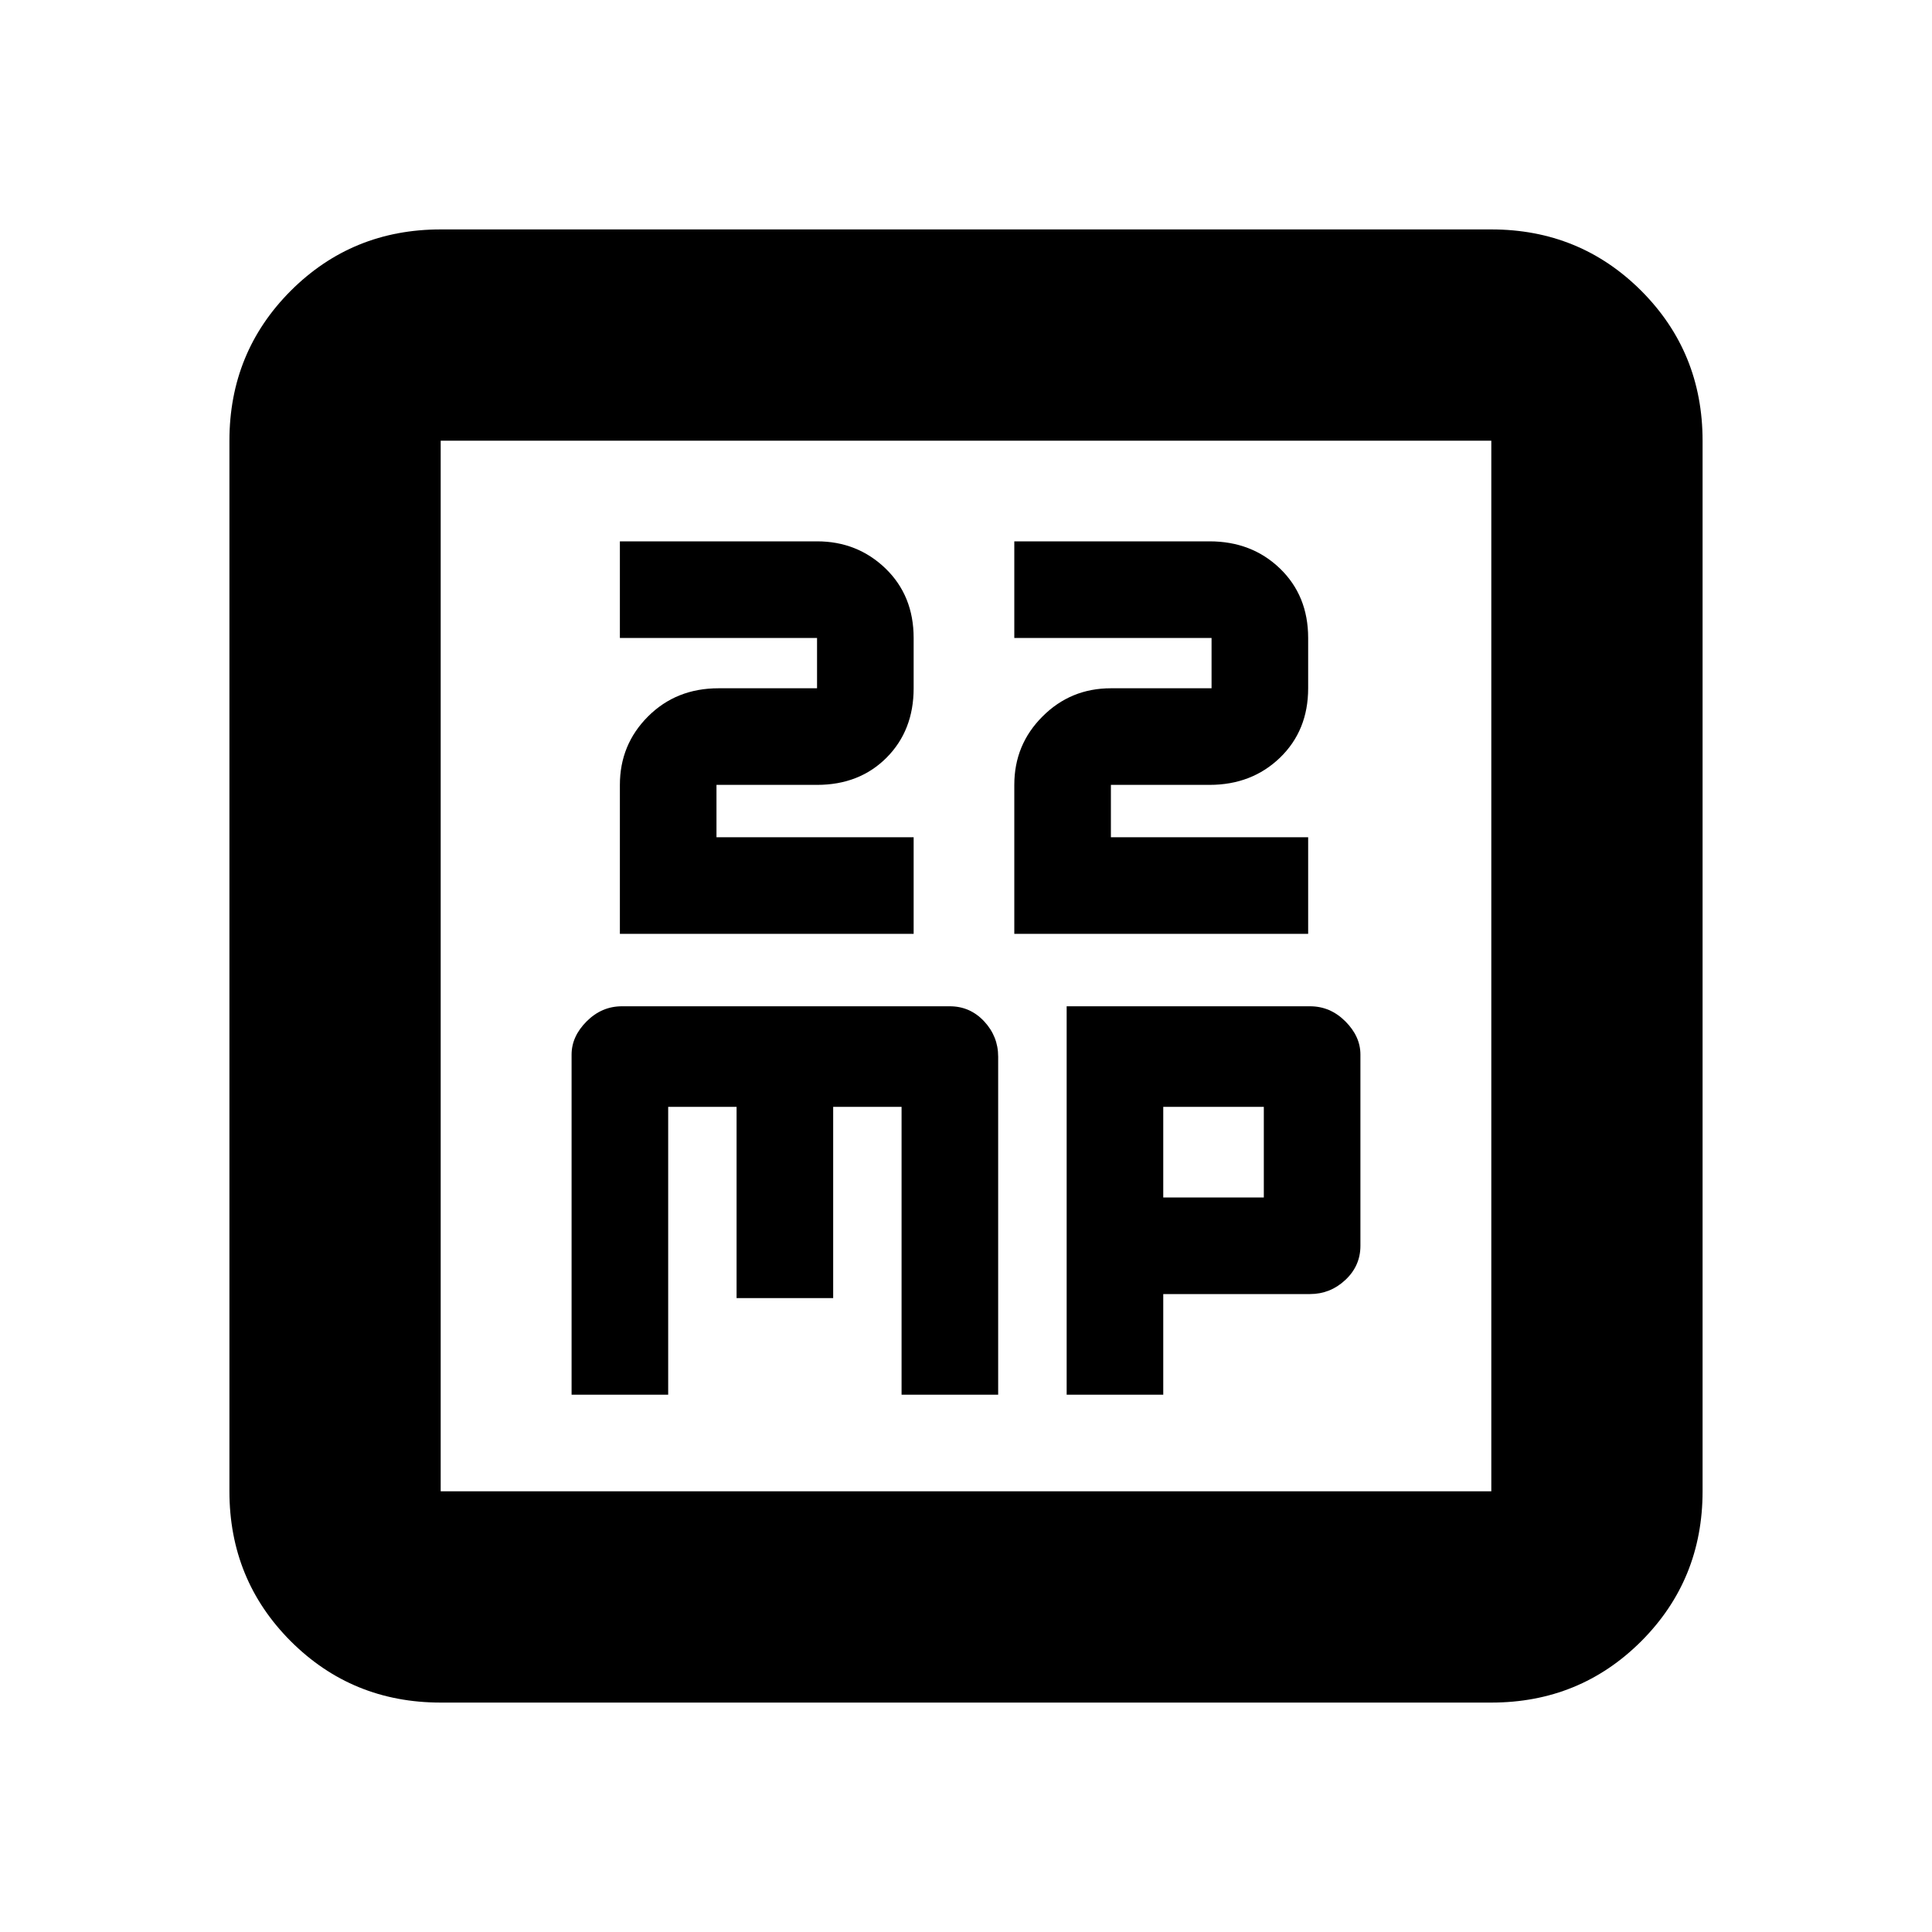 <svg xmlns="http://www.w3.org/2000/svg" height="20" width="20"><path d="M6.417 9.667h3.041v-1H7.417v-.542h1.041q.438 0 .719-.281.281-.282.281-.719v-.521q0-.437-.291-.719-.292-.281-.709-.281H6.417v1h2.041v.521h-1.02q-.438 0-.73.292-.291.291-.291.708Zm4.083 0h3.042v-1H11.5v-.542h1.021q.437 0 .729-.281.292-.282.292-.719v-.521q0-.437-.292-.719-.292-.281-.729-.281H10.5v1h2.042v.521H11.5q-.417 0-.708.292-.292.291-.292.708Zm-4.583 4.771h1v-2.98h.708v1.98h1v-1.98h.708v2.98h1v-3.5q0-.209-.145-.365-.146-.156-.355-.156H6.438q-.209 0-.365.156t-.156.344Zm5.125 0h1v-1.042h1.52q.209 0 .365-.146t.156-.354v-1.979q0-.188-.156-.344-.156-.156-.365-.156h-2.52Zm1-2.042v-.938h1.041v.938Zm-7.48 5.229q-.916 0-1.552-.635-.635-.636-.635-1.552V4.562q0-.916.635-1.552.636-.635 1.552-.635h10.876q.916 0 1.552.635.635.636.635 1.552v10.876q0 .916-.635 1.552-.636.635-1.552.635Zm0-2.187h10.876V4.562H4.562v10.876Zm0-10.876v10.876V4.562Z"/></svg>
